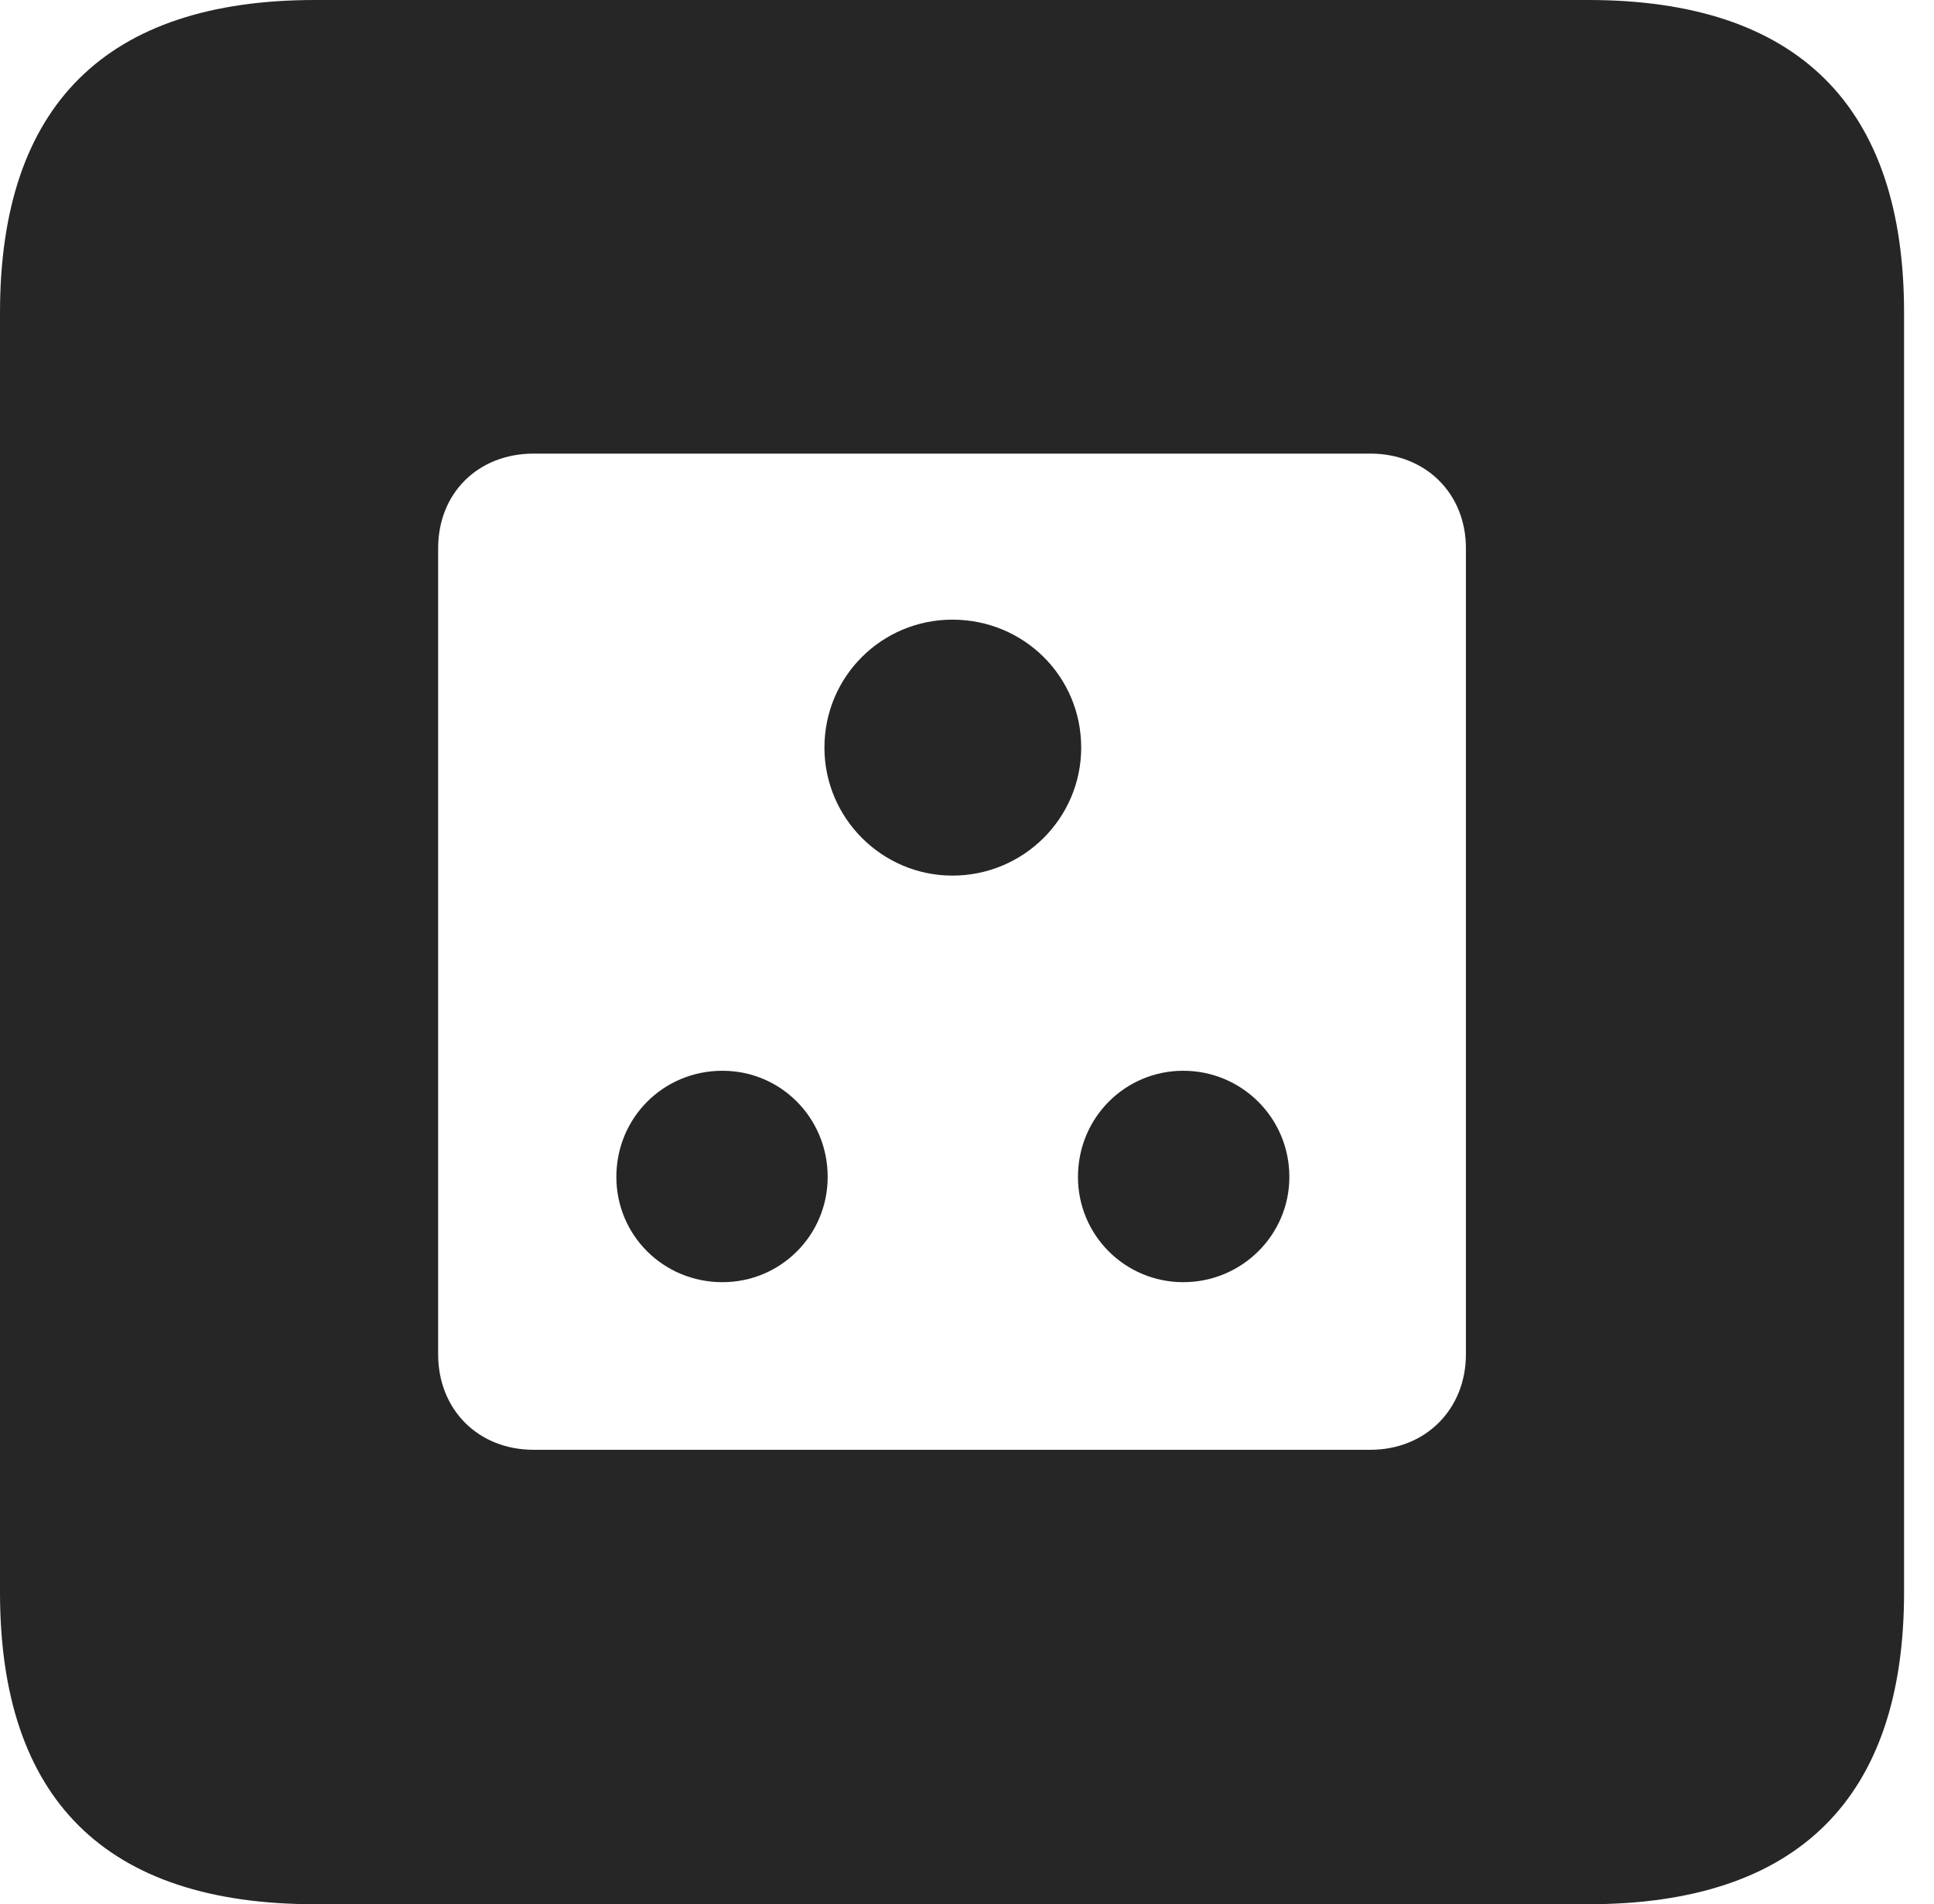 <?xml version="1.0" encoding="UTF-8"?>
<!--Generator: Apple Native CoreSVG 326-->
<!DOCTYPE svg
PUBLIC "-//W3C//DTD SVG 1.1//EN"
       "http://www.w3.org/Graphics/SVG/1.1/DTD/svg11.dtd">
<svg version="1.1" xmlns="http://www.w3.org/2000/svg" xmlns:xlink="http://www.w3.org/1999/xlink" viewBox="0 0 23.32 22.959">
 <g>
  <rect height="22.959" opacity="0" width="23.32" x="0" y="0"/>
  <path d="M22.959 3.77L22.959 19.199C22.959 21.68 21.68 22.959 19.15 22.959L3.799 22.959C1.279 22.959 0 21.699 0 19.199L0 3.77C0 1.27 1.279 0 3.799 0L19.15 0C21.68 0 22.959 1.279 22.959 3.77ZM6.436 5.469C5.762 5.469 5.283 5.947 5.283 6.611L5.283 16.328C5.283 16.992 5.762 17.48 6.436 17.48L16.523 17.48C17.188 17.48 17.676 16.992 17.676 16.328L17.676 6.611C17.676 5.947 17.188 5.469 16.523 5.469ZM9.98 14.19C9.98 14.893 9.414 15.459 8.711 15.459C7.998 15.459 7.432 14.893 7.432 14.19C7.432 13.477 7.998 12.91 8.711 12.91C9.414 12.91 9.98 13.477 9.98 14.19ZM15.547 14.19C15.547 14.893 14.971 15.459 14.268 15.459C13.565 15.459 12.998 14.893 12.998 14.19C12.998 13.477 13.565 12.91 14.268 12.91C14.971 12.91 15.547 13.477 15.547 14.19ZM13.037 9.014C13.037 9.863 12.344 10.557 11.484 10.557C10.635 10.557 9.941 9.863 9.941 9.014C9.941 8.154 10.635 7.471 11.484 7.471C12.344 7.471 13.037 8.154 13.037 9.014Z" fill="black" fill-opacity="0.85"/>
 </g>
</svg>
